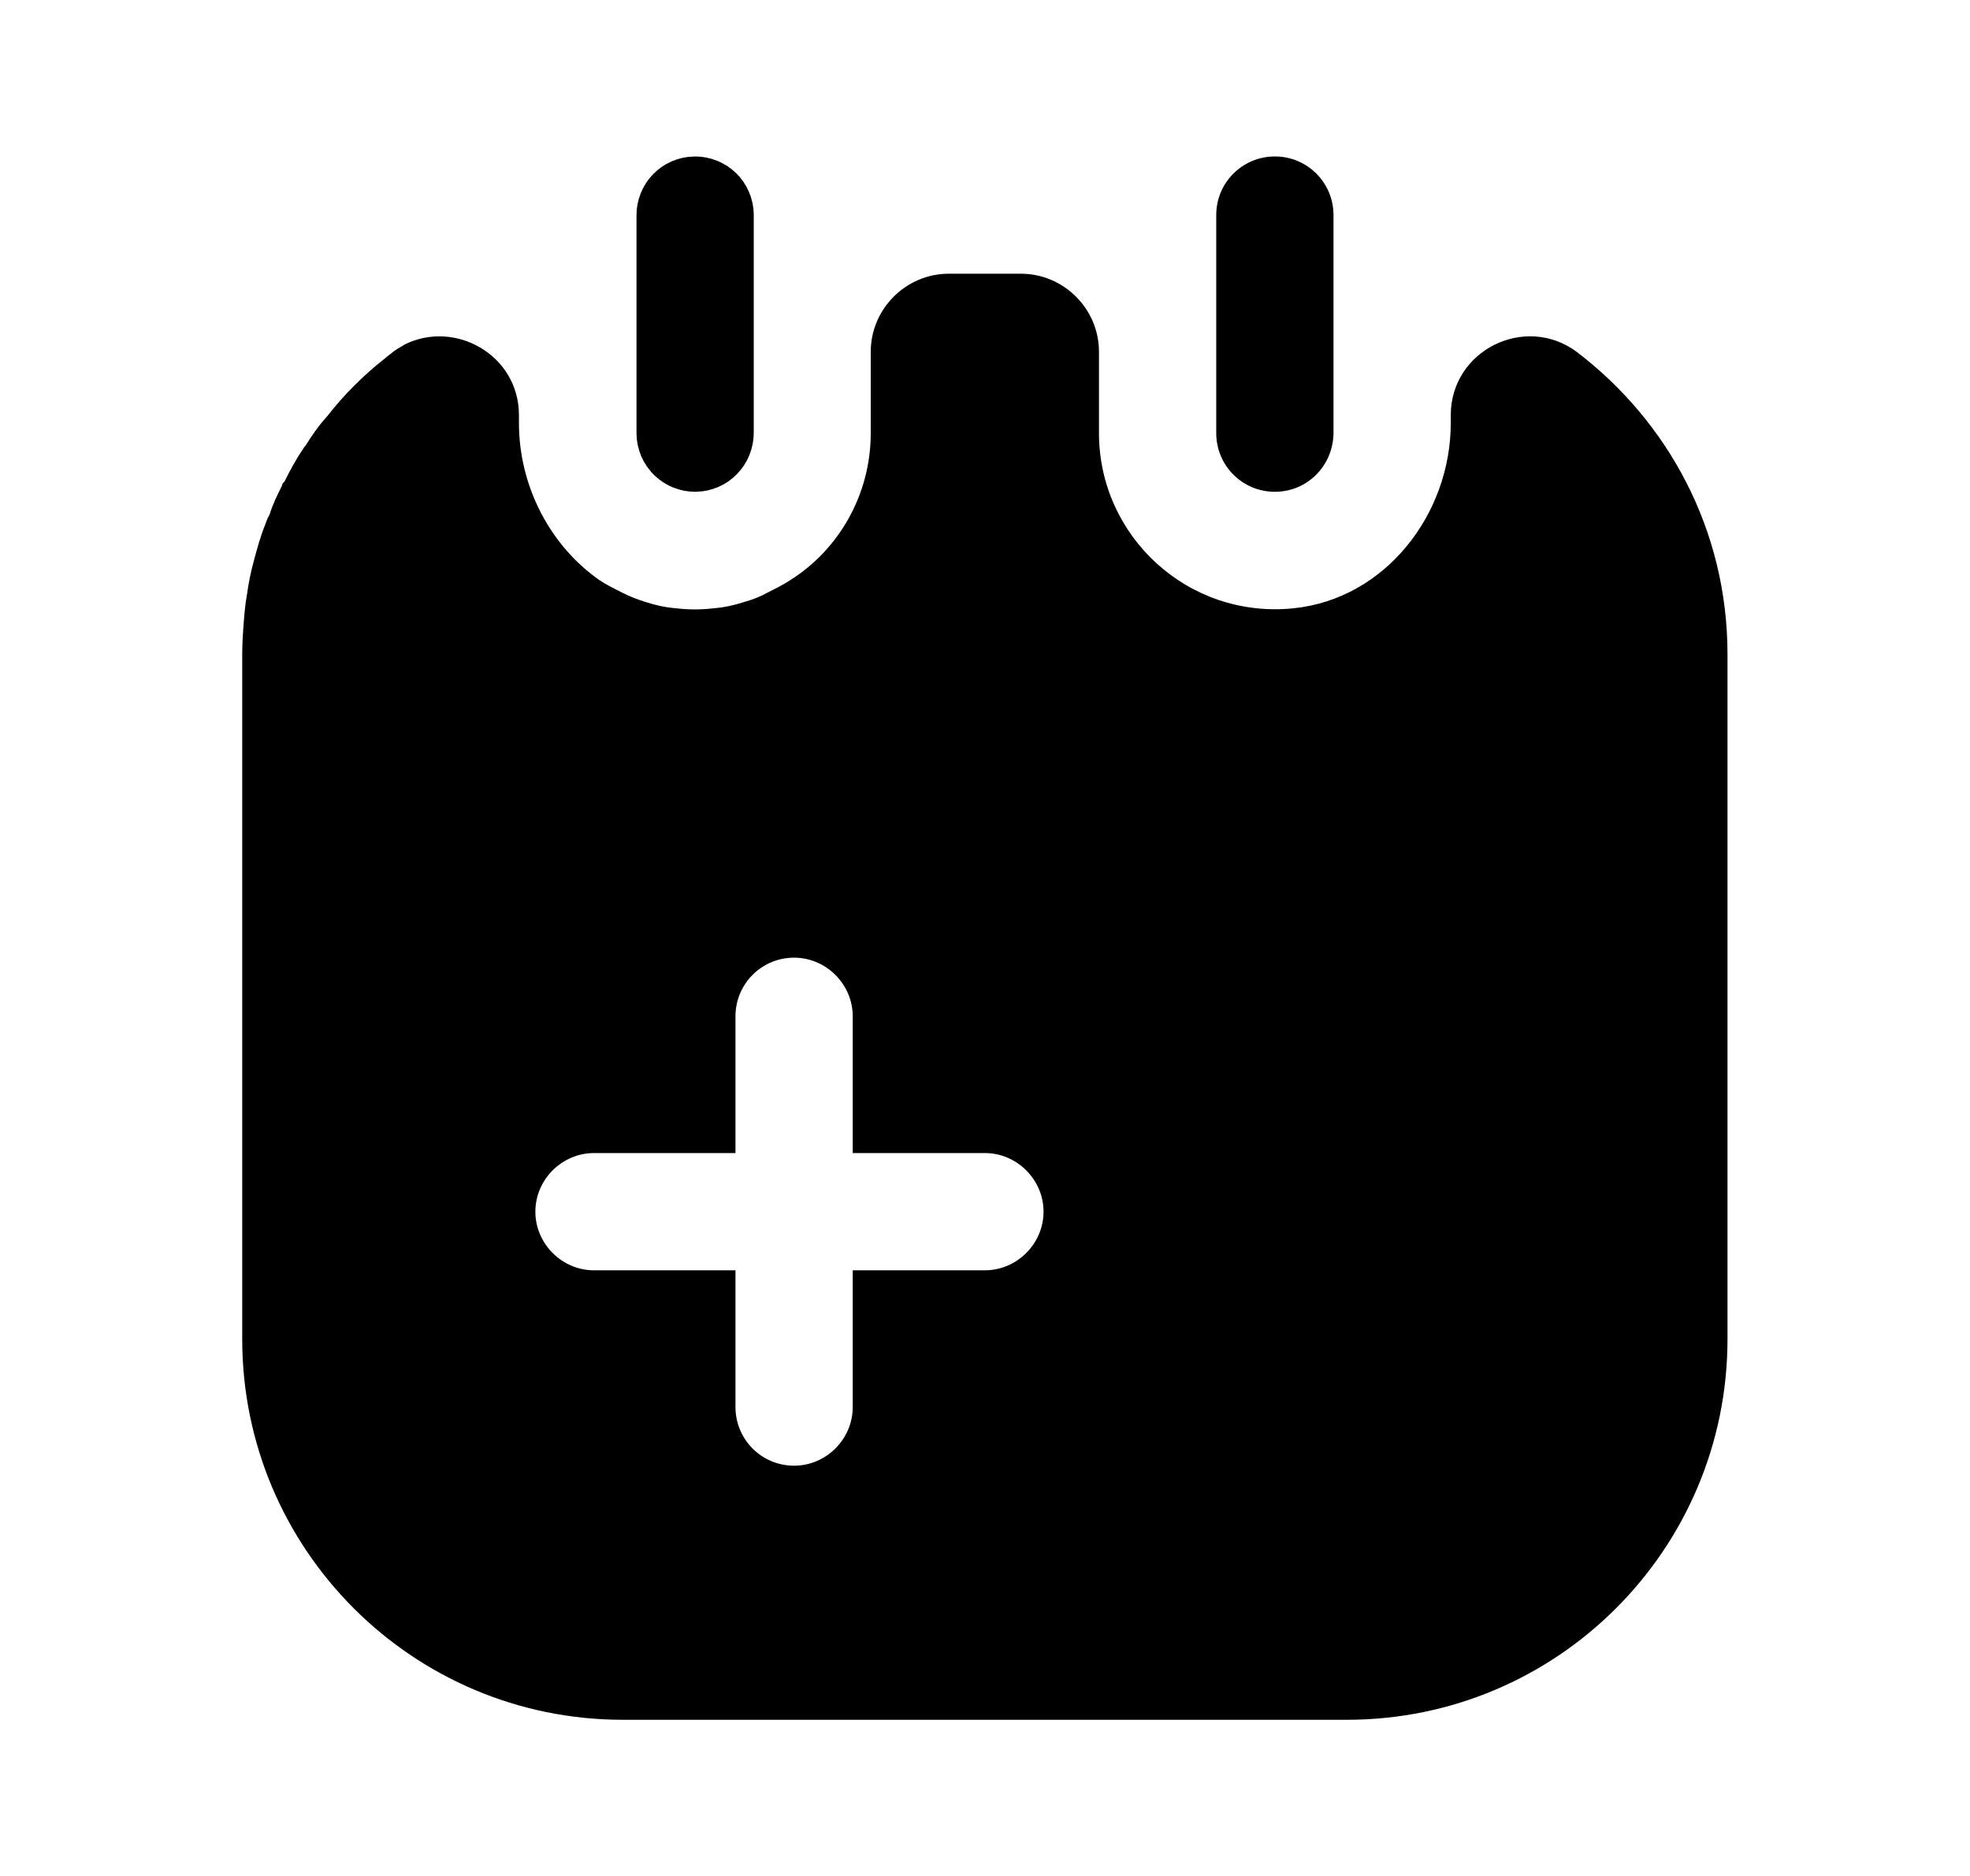 <svg width="21" height="20" viewBox="0 0 21 20" fill="none" xmlns="http://www.w3.org/2000/svg">
<path d="M7.41 4.743C7.341 4.743 7.285 4.688 7.285 4.618V2.293C7.285 2.223 7.341 2.168 7.41 2.168C7.48 2.168 7.535 2.223 7.535 2.293V4.61C7.535 4.692 7.475 4.743 7.41 4.743Z" stroke="#currentColor"/>
<path d="M13.59 5.243C13.24 5.243 12.965 4.96 12.965 4.618V2.293C12.965 1.943 13.248 1.668 13.59 1.668C13.94 1.668 14.215 1.951 14.215 2.293V4.61C14.215 4.96 13.94 5.243 13.59 5.243Z" fill="currentColor"/>
<path d="M16.807 3.751C16.257 3.343 15.465 3.735 15.465 4.426V4.51C15.465 5.485 14.765 6.385 13.79 6.485C12.665 6.601 11.715 5.718 11.715 4.618V3.751C11.715 3.293 11.34 2.918 10.882 2.918H10.115C9.657 2.918 9.282 3.293 9.282 3.751V4.618C9.282 5.276 8.94 5.86 8.424 6.185C8.349 6.235 8.265 6.276 8.182 6.318C8.107 6.36 8.024 6.393 7.932 6.418C7.832 6.451 7.724 6.476 7.607 6.485C7.474 6.501 7.34 6.501 7.207 6.485C7.09 6.476 6.982 6.451 6.882 6.418C6.799 6.393 6.715 6.36 6.632 6.318C6.549 6.276 6.465 6.235 6.39 6.185C5.865 5.818 5.532 5.185 5.532 4.51V4.426C5.532 3.785 4.849 3.401 4.307 3.676C4.299 3.685 4.29 3.685 4.282 3.693C4.249 3.71 4.224 3.726 4.19 3.751C4.165 3.776 4.132 3.793 4.107 3.818C3.874 4.001 3.665 4.21 3.49 4.435C3.399 4.535 3.324 4.643 3.257 4.751C3.249 4.76 3.24 4.768 3.232 4.785C3.157 4.893 3.09 5.018 3.032 5.135C3.015 5.151 3.007 5.16 3.007 5.176C2.957 5.276 2.907 5.376 2.874 5.485C2.849 5.526 2.84 5.56 2.824 5.601C2.774 5.726 2.74 5.851 2.707 5.976C2.674 6.093 2.649 6.218 2.632 6.343C2.615 6.435 2.607 6.526 2.599 6.626C2.59 6.743 2.582 6.86 2.582 6.976V14.276C2.582 16.518 4.399 18.335 6.64 18.335H14.357C16.599 18.335 18.415 16.518 18.415 14.276V6.976C18.415 5.651 17.782 4.493 16.807 3.751ZM10.499 13.543H9.09V15.001C9.09 15.343 8.807 15.626 8.465 15.626C8.115 15.626 7.84 15.343 7.84 15.001V13.543H6.332C5.99 13.543 5.707 13.26 5.707 12.918C5.707 12.576 5.99 12.293 6.332 12.293H7.84V10.835C7.84 10.493 8.115 10.21 8.465 10.21C8.807 10.21 9.09 10.493 9.09 10.835V12.293H10.499C10.84 12.293 11.124 12.576 11.124 12.918C11.124 13.26 10.84 13.543 10.499 13.543Z" fill="currentColor"/>
</svg>
